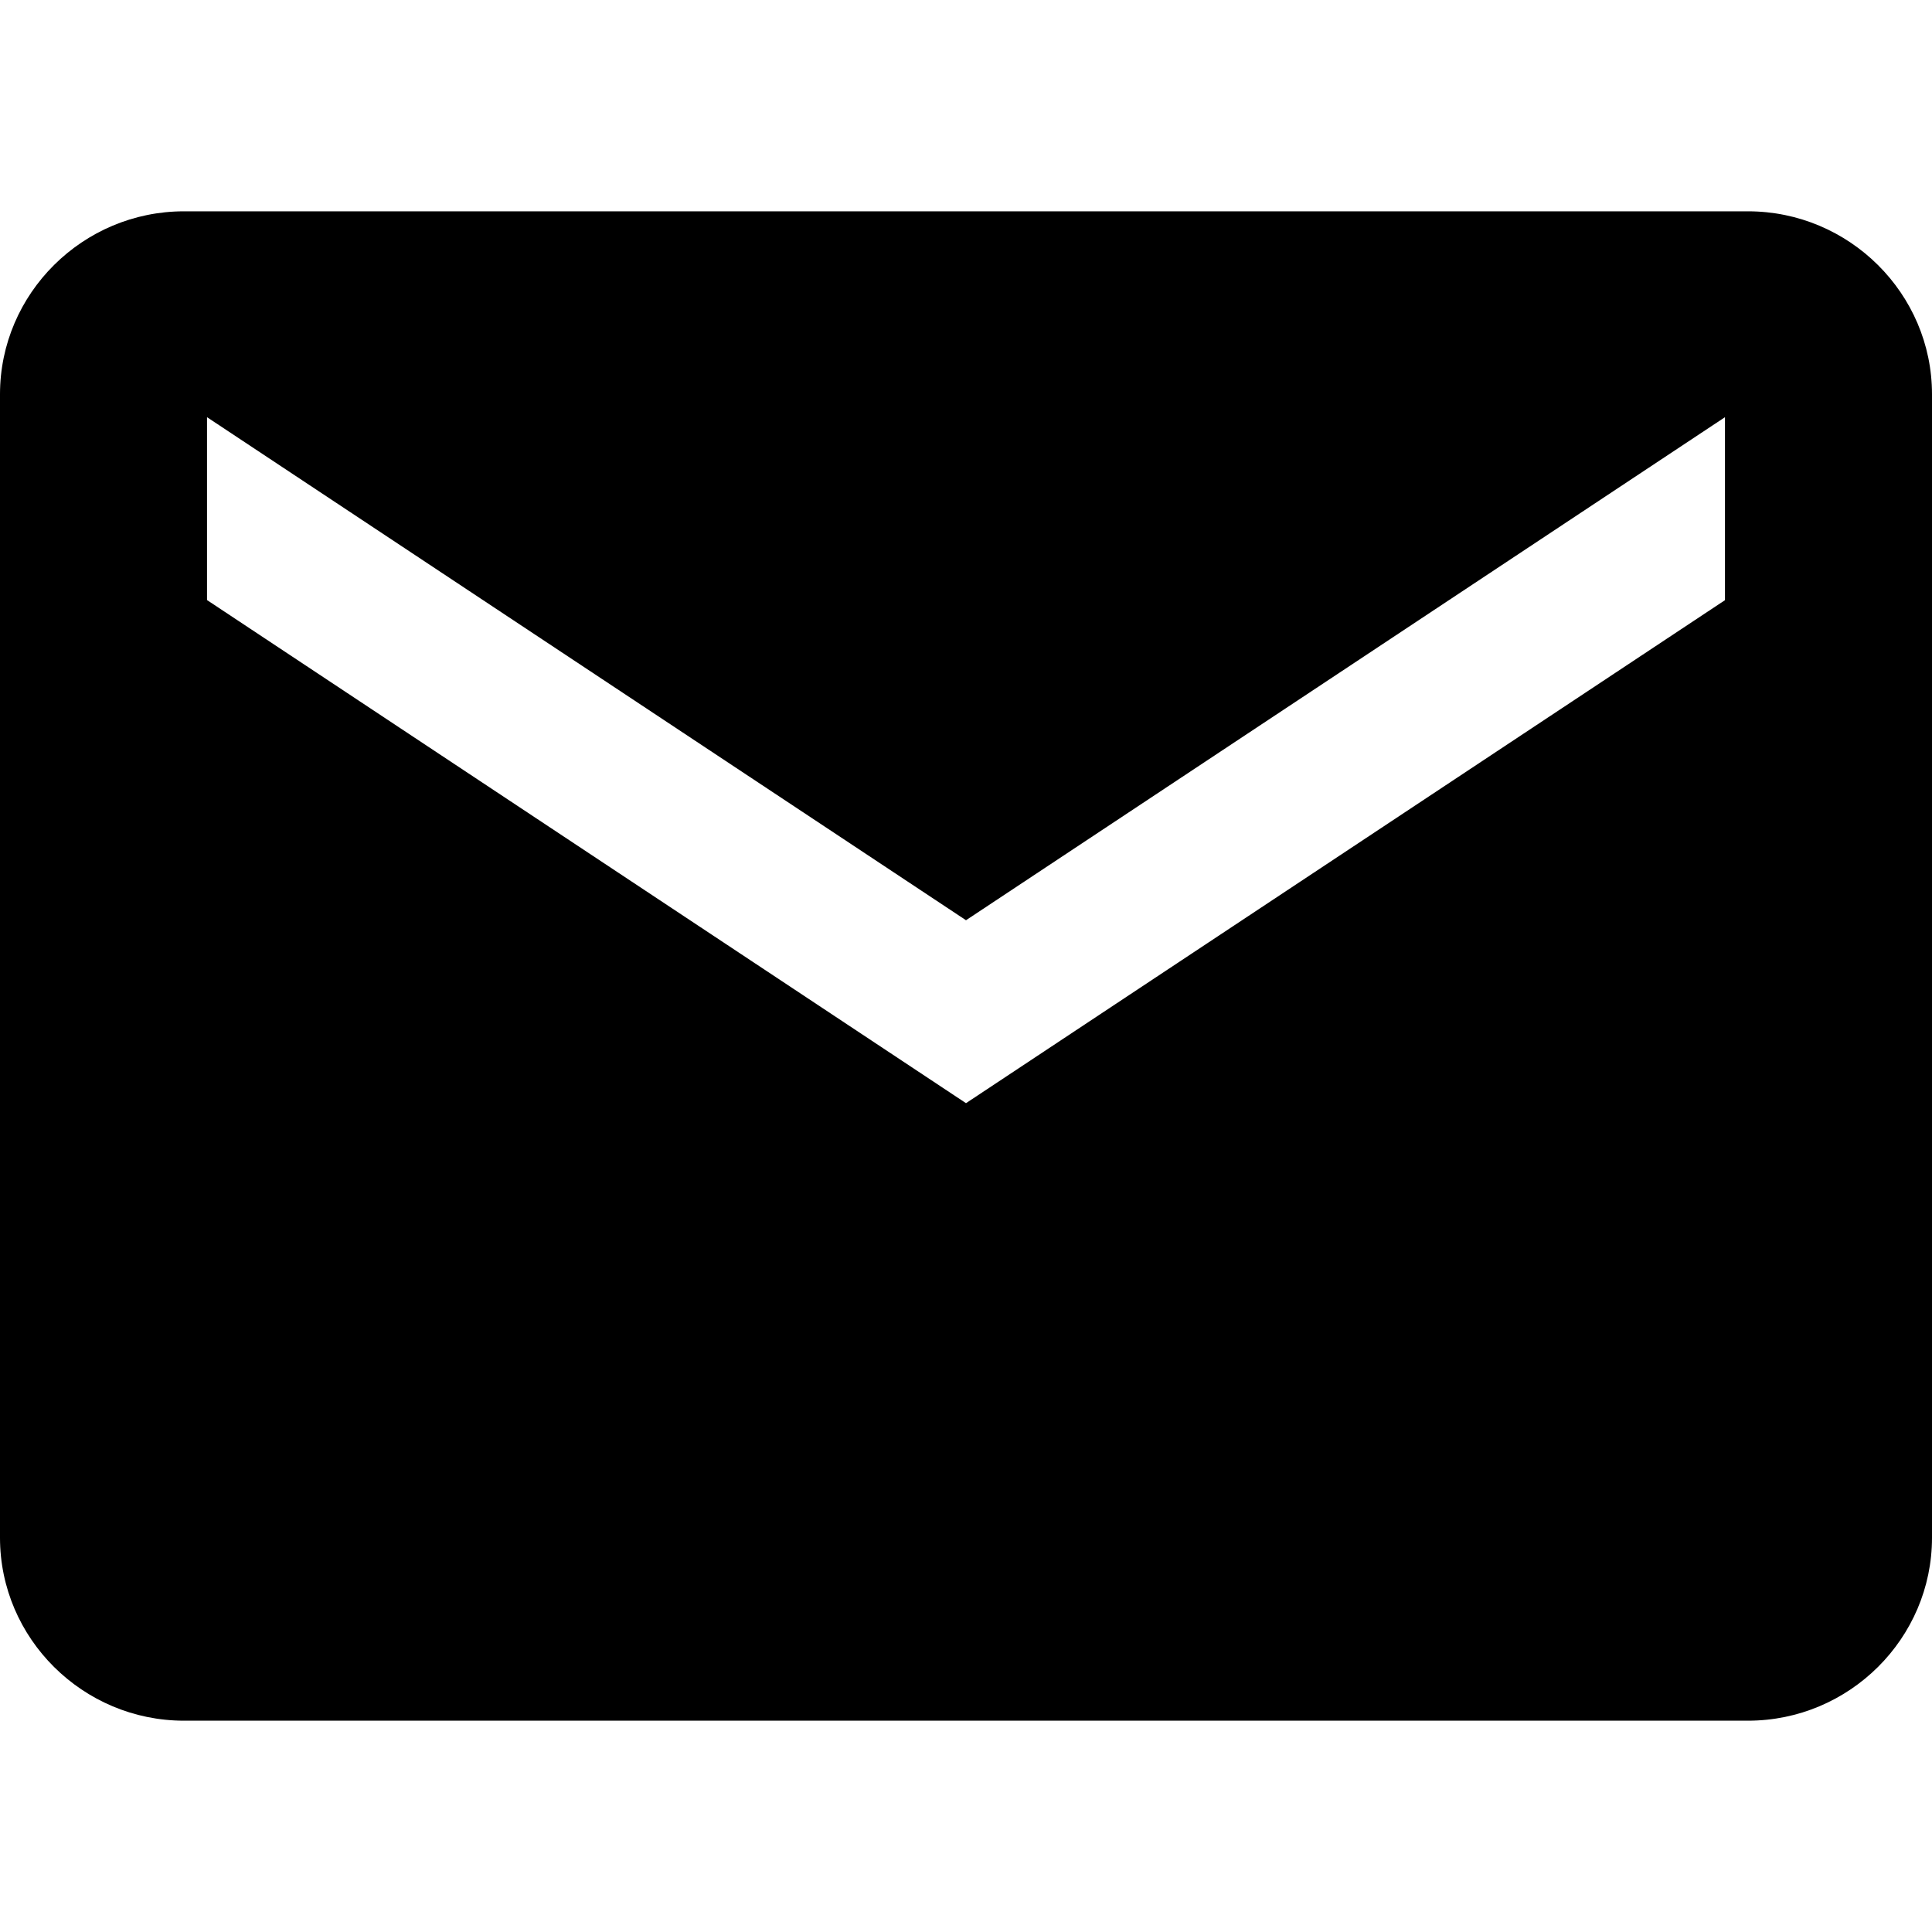 <svg viewBox="0 0 32 32" xmlns="http://www.w3.org/2000/svg" width="100%" height="100%"><path d="M28.952 3.5H3.048C1.37 3.5 0 4.863 0 6.53v18.94c0 1.667 1.371 3.03 3.048 3.03h25.904C30.63 28.5 32 27.137 32 25.47V6.53c0-1.667-1.371-3.03-3.048-3.03zm-.38 6.44L16 18.272 3.429 9.939V6.91L16 15.242 28.571 6.91v3.03z"></path></svg>

